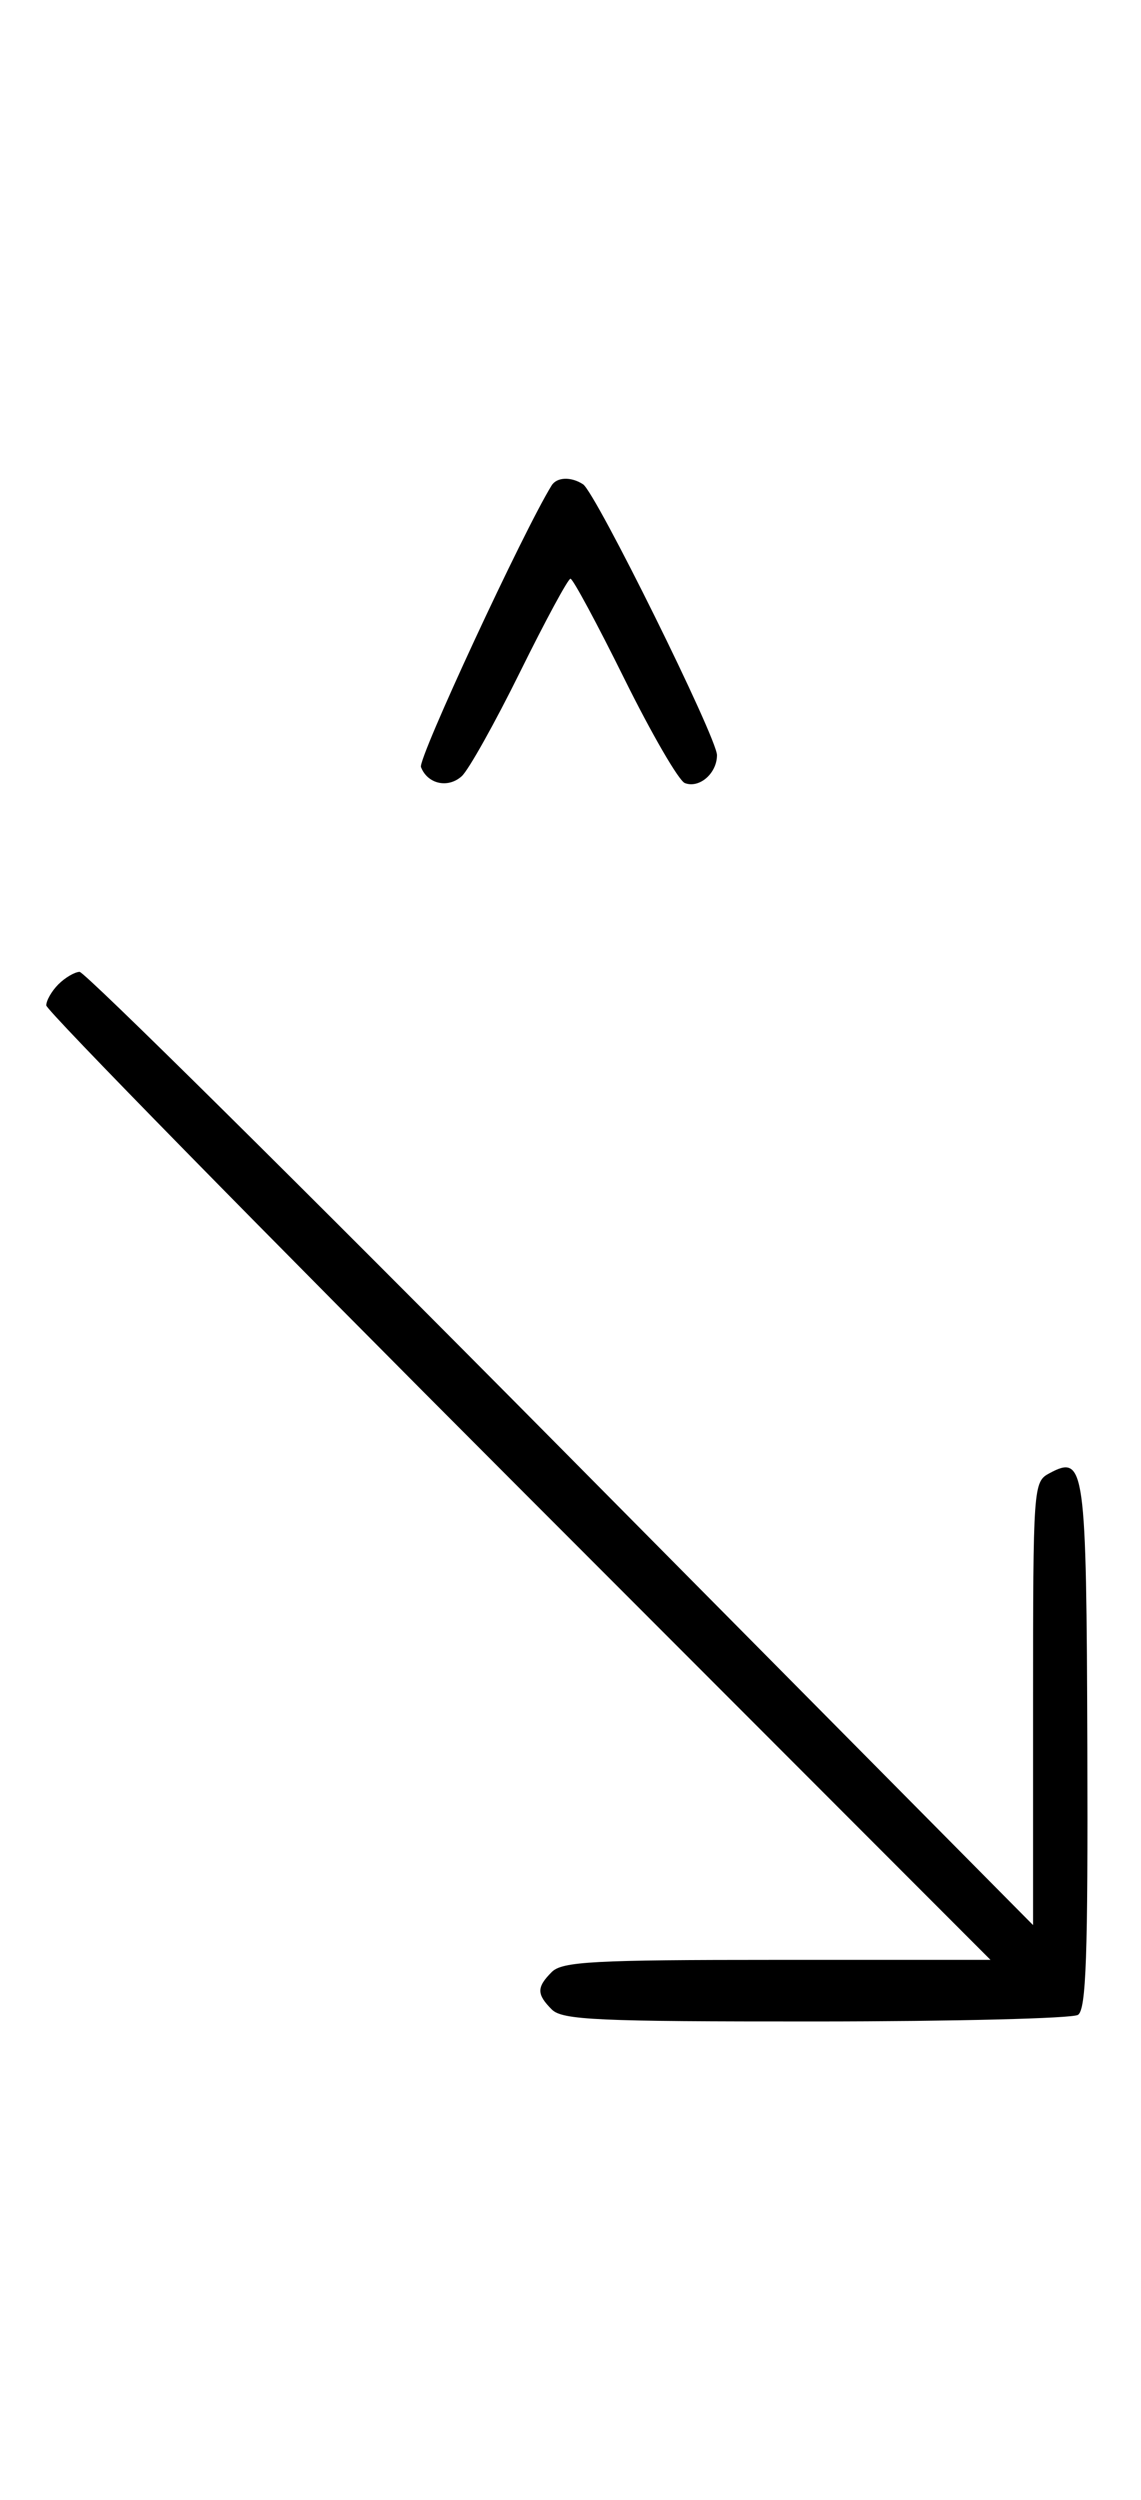 <svg xmlns="http://www.w3.org/2000/svg" width="148" height="324" viewBox="0 0 148 324" version="1.1">
	<path d="M 71.550 62.918 C 67.869 68.875, 54.190 98.331, 54.604 99.410 C 55.450 101.615, 58.110 102.210, 59.895 100.594 C 60.778 99.795, 64.185 93.709, 67.467 87.070 C 70.748 80.432, 73.687 75, 73.997 75 C 74.308 75, 77.453 80.837, 80.986 87.972 C 84.520 95.106, 88.050 101.189, 88.832 101.489 C 90.716 102.212, 93 100.227, 93 97.866 C 93 95.626, 77.264 63.831, 75.628 62.765 C 74.071 61.751, 72.229 61.820, 71.550 62.918 M 7.571 127.571 C 6.707 128.436, 6 129.665, 6 130.302 C 6 130.940, 33.558 159.033, 67.239 192.731 L 128.478 254 100.810 254 C 76.991 254, 72.924 254.219, 71.571 255.571 C 69.598 257.545, 69.598 258.455, 71.571 260.429 C 72.937 261.794, 77.433 261.998, 105.821 261.985 C 123.795 261.976, 139.096 261.591, 139.825 261.129 C 140.886 260.456, 141.128 253.539, 141.040 226.395 C 140.921 189.938, 140.718 188.475, 136.117 190.938 C 134.037 192.051, 134 192.566, 134 220.783 L 134 249.495 72.750 187.699 C 39.063 153.712, 10.970 125.925, 10.321 125.952 C 9.673 125.978, 8.436 126.707, 7.571 127.571 " stroke="none" fill="black" fill-rule="evenodd"/>
</svg>